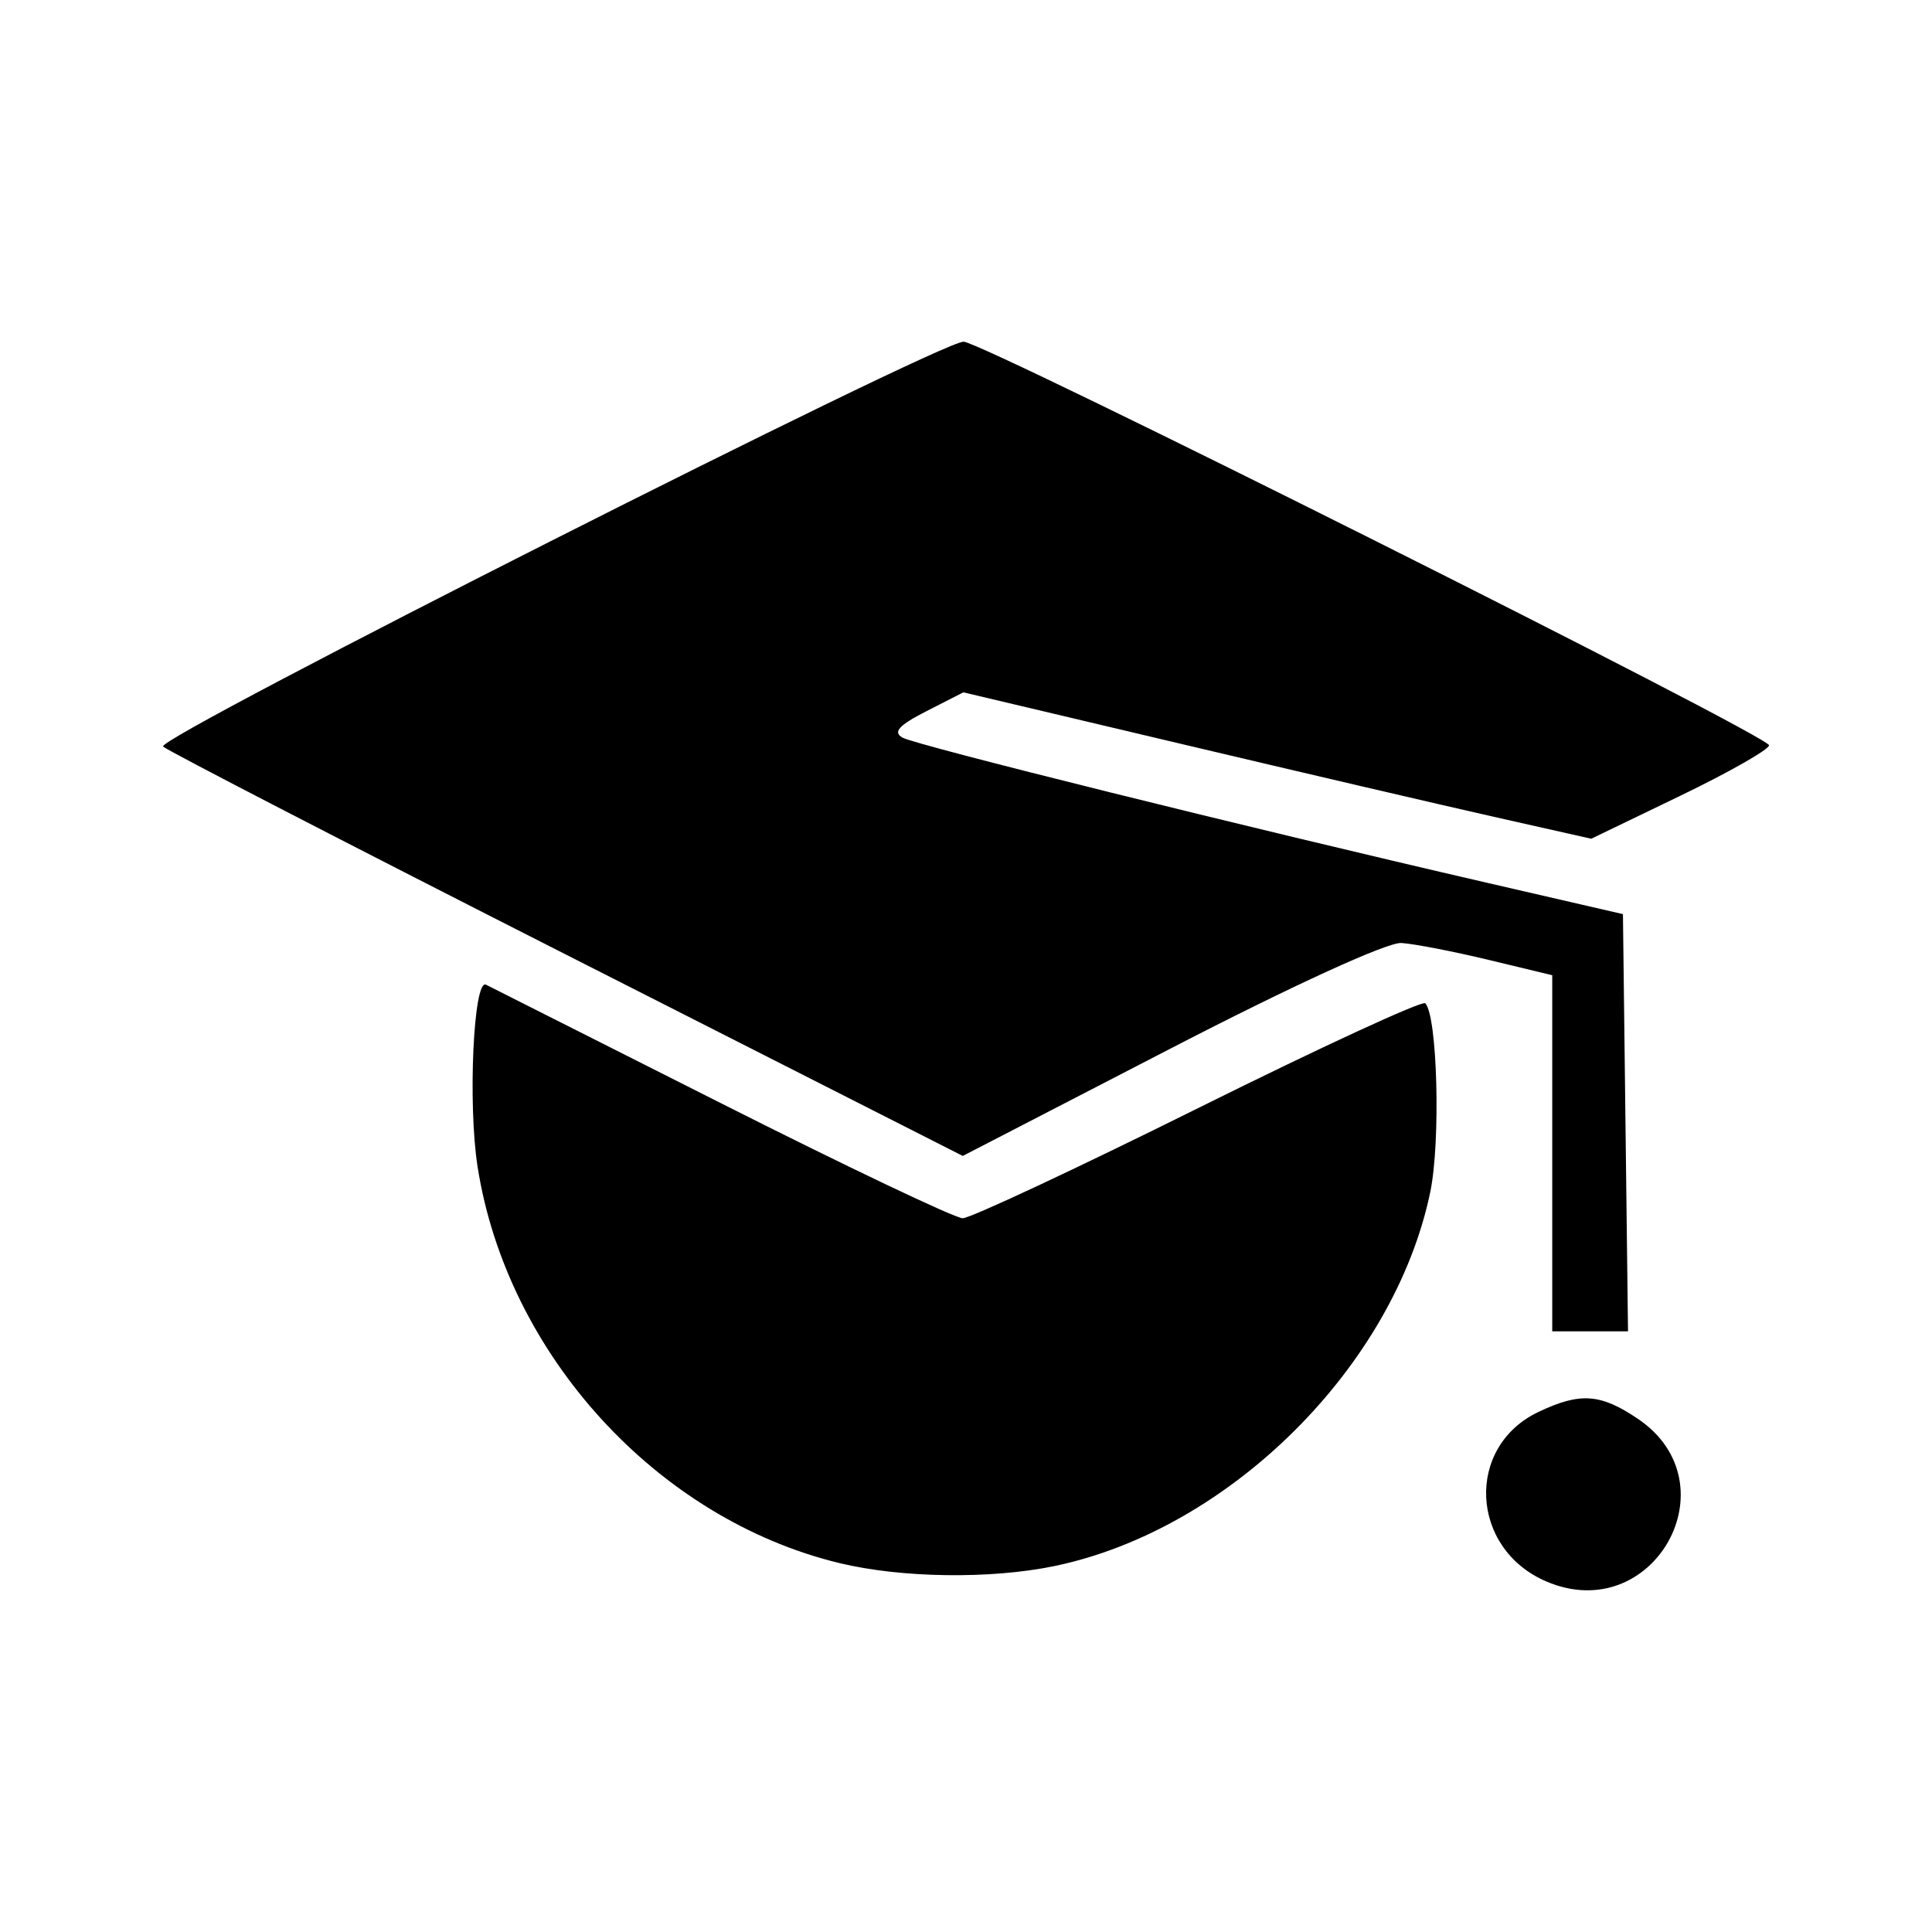 <?xml version="1.0" encoding="UTF-8" standalone="no"?>
<!-- Created with Inkscape (http://www.inkscape.org/) -->

<svg
   width="400"
   height="400"
   viewBox="0 0 400 400"
   version="1.1"
   id="svg1"
   xml:space="preserve"
   xmlns="http://www.w3.org/2000/svg"
   xmlns:svg="http://www.w3.org/2000/svg"><defs
     id="defs1" /><g
     id="layer1"><path
       style="fill:#000000;stroke-width:1.951"
       d="m 320.162,327.43 c -15.85,-6.775 -16.834,-27.896 -1.636,-35.107 8.629,-4.095 12.813,-3.809 20.549,1.405 19.925,13.428 3.235,43.17 -18.912,33.702 z m -146.416,-3.822 c -37.74,-9.154 -68.791,-43.191 -74.871,-82.07 -2.034,-13.007 -0.838,-38.922 1.738,-37.67 0.675,0.328 22.515,11.343 48.534,24.477 26.018,13.134 48.593,23.88 50.165,23.88 1.572,0 23.513,-10.264 48.758,-22.81 25.244,-12.546 46.4,-22.309 47.012,-21.697 2.519,2.519 3.213,28.617 1.04,39.081 -7.483,36.024 -41.498,69.887 -77.78,77.43 -13.223,2.749 -31.768,2.491 -44.596,-0.621 z M 321.375,238.775 V 201.908 l -13.172,-3.172 c -7.245,-1.745 -15.367,-3.32 -18.051,-3.5 -2.89,-0.195 -22.392,8.724 -47.848,21.881 l -42.97,22.208 -81.921,-41.572 C 72.357,174.889 34.711,155.452 33.757,154.561 31.966,152.888 194.404,70.743 199.502,70.743 c 3.942,0 166.756,81.586 166.756,83.561 0,0.876 -8.282,5.587 -18.405,10.47 l -18.405,8.878 -20.135,-4.535 c -11.074,-2.494 -40.322,-9.314 -64.995,-15.156 l -44.86,-10.62 -7.687,3.921 c -5.695,2.905 -6.965,4.32 -4.901,5.46 2.882,1.592 71.247,18.57 120.847,30.012 l 28.296,6.527 0.525,43.19 0.525,43.19 h -7.843 -7.843 z"
       id="path8" /></g></svg>
